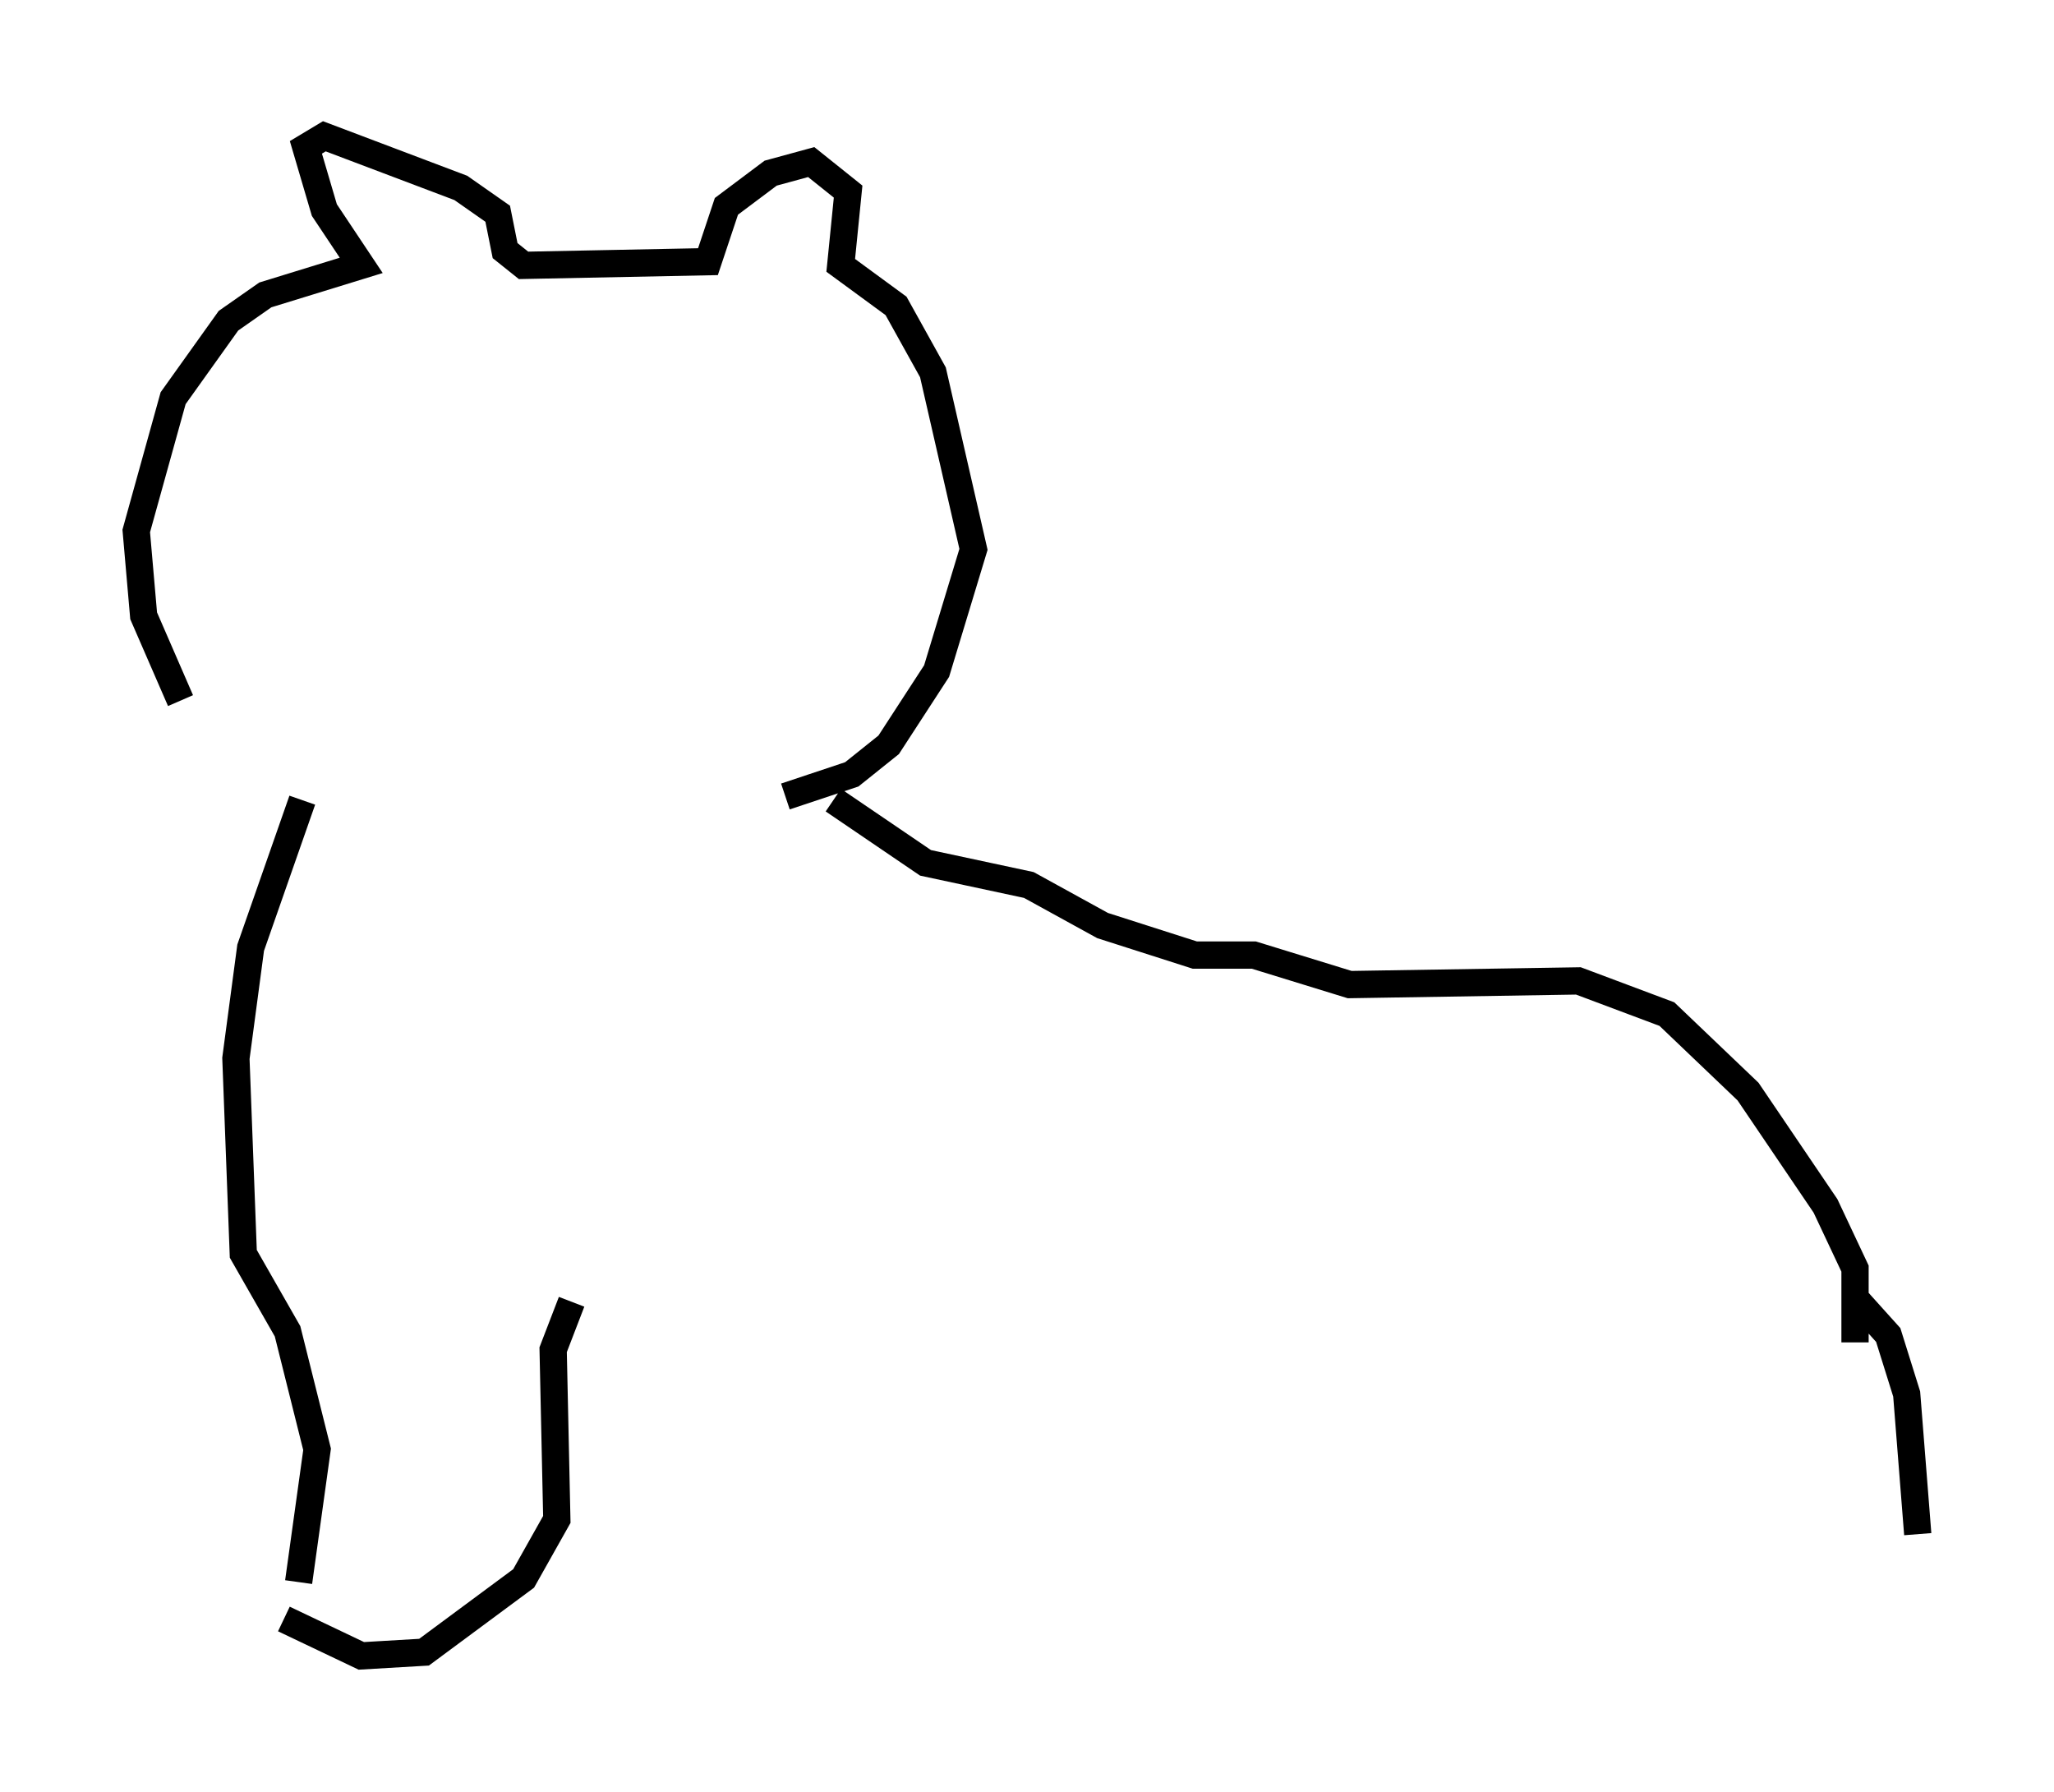 <?xml version="1.0" encoding="utf-8" ?>
<svg baseProfile="full" height="65.75" version="1.1" width="75.358" xmlns="http://www.w3.org/2000/svg" xmlns:ev="http://www.w3.org/2001/xml-events" xmlns:xlink="http://www.w3.org/1999/xlink"><defs /><rect fill="white" height="65.75" width="75.358" x="0" y="0" /><path d="M10.277, 28.139 m-3.654, -2.436 l-1.353, -3.112 -0.271, -3.112 l1.353, -4.871 2.03, -2.842 l1.353, -0.947 3.518, -1.083 l-1.353, -2.03 -0.677, -2.3 l0.677, -0.406 5.007, 1.894 l1.353, 0.947 0.271, 1.353 l0.677, 0.541 6.766, -0.135 l0.677, -2.03 1.624, -1.218 l1.488, -0.406 1.353, 1.083 l-0.271, 2.706 2.03, 1.488 l1.353, 2.436 1.488, 6.495 l-1.353, 4.465 -1.759, 2.706 l-1.353, 1.083 -2.436, 0.812 m1.759, 0.135 l3.383, 2.3 3.789, 0.812 l2.706, 1.488 3.383, 1.083 l2.165, 0.0 3.518, 1.083 l8.39, -0.135 3.248, 1.218 l2.977, 2.842 2.842, 4.195 l1.083, 2.3 0.0, 2.706 m0.0, -1.624 l1.218, 1.353 0.677, 2.165 l0.406, 5.142 m-59.269, -26.928 l-1.894, 5.413 -0.541, 4.059 l0.271, 7.172 1.624, 2.842 l1.083, 4.33 -0.677, 4.871 m-0.541, 1.353 l2.842, 1.353 2.3, -0.135 l3.654, -2.706 1.218, -2.165 l-0.135, -6.225 0.677, -1.759 " fill="none" stroke="black" stroke-width="1" /></svg>
